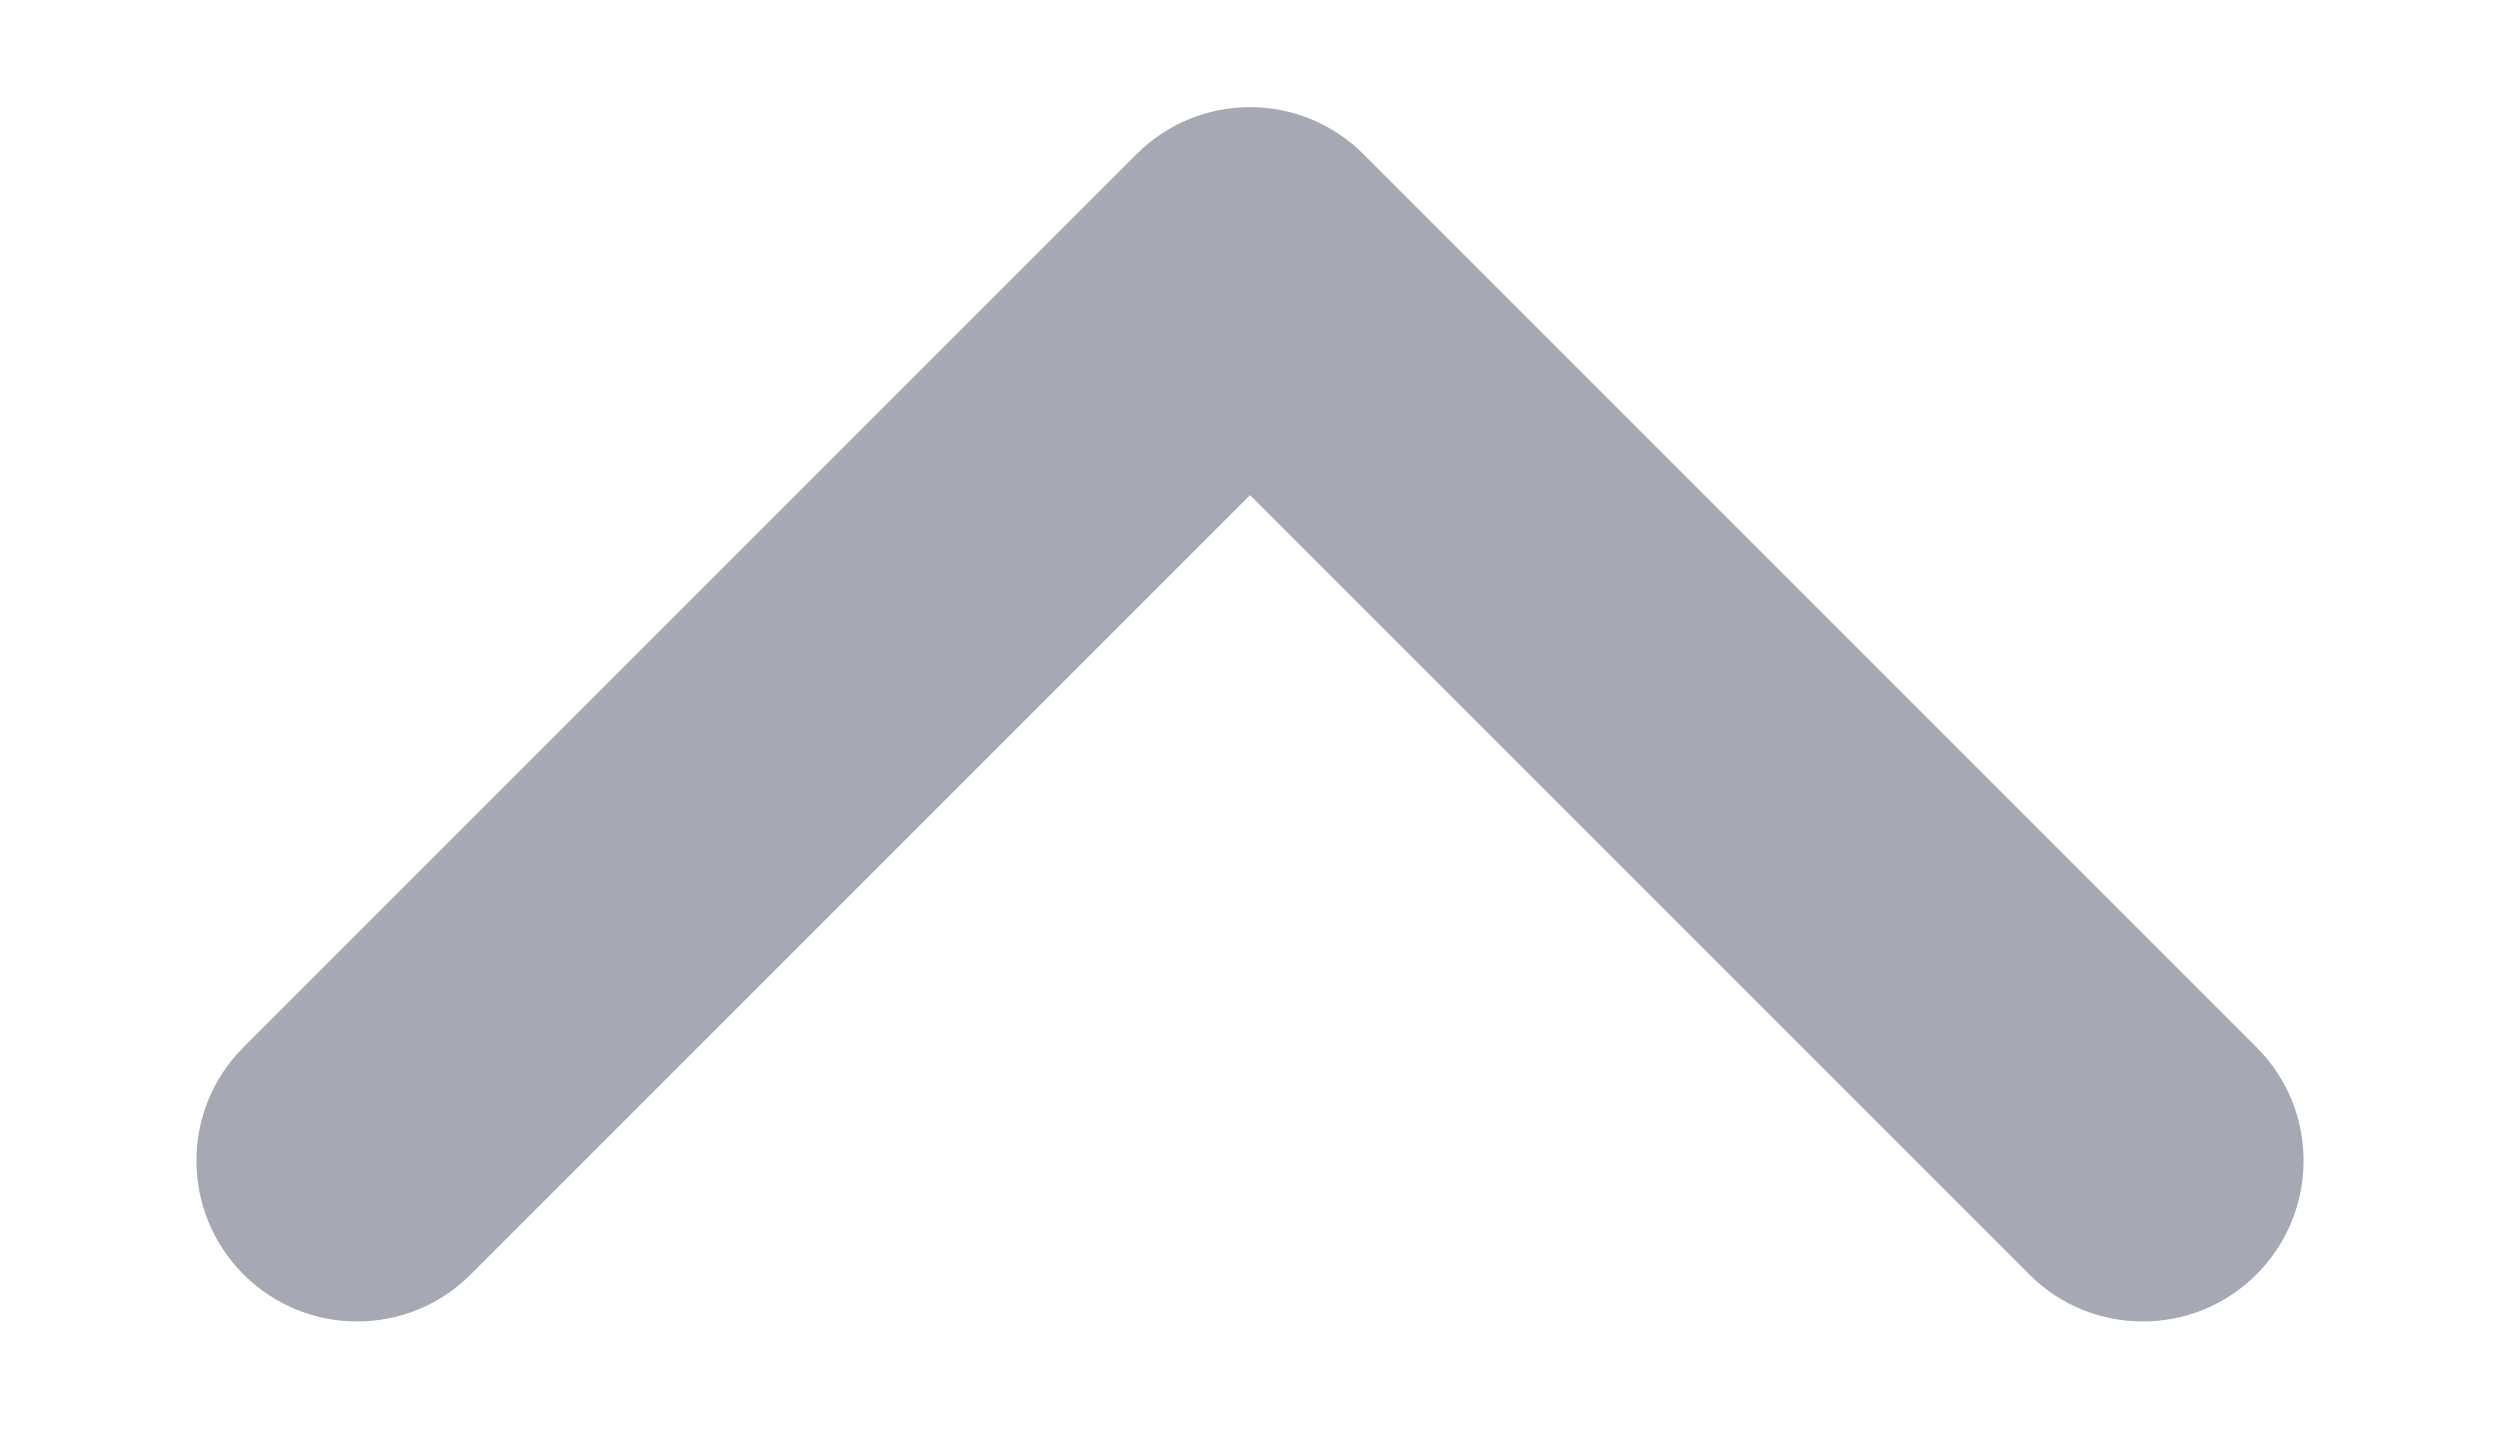 <svg width="14" height="8" viewBox="0 0 14 8" fill="none" xmlns="http://www.w3.org/2000/svg">
<path fill-rule="evenodd" clip-rule="evenodd" d="M1.364 7.137C1.715 7.488 2.285 7.488 2.636 7.137L7 2.773L11.364 7.137C11.715 7.488 12.285 7.488 12.636 7.137C12.988 6.785 12.988 6.215 12.636 5.864L7.636 0.864C7.285 0.512 6.715 0.512 6.364 0.864L1.364 5.864C1.012 6.215 1.012 6.785 1.364 7.137Z" fill="#A6A9B3"/>
</svg>
